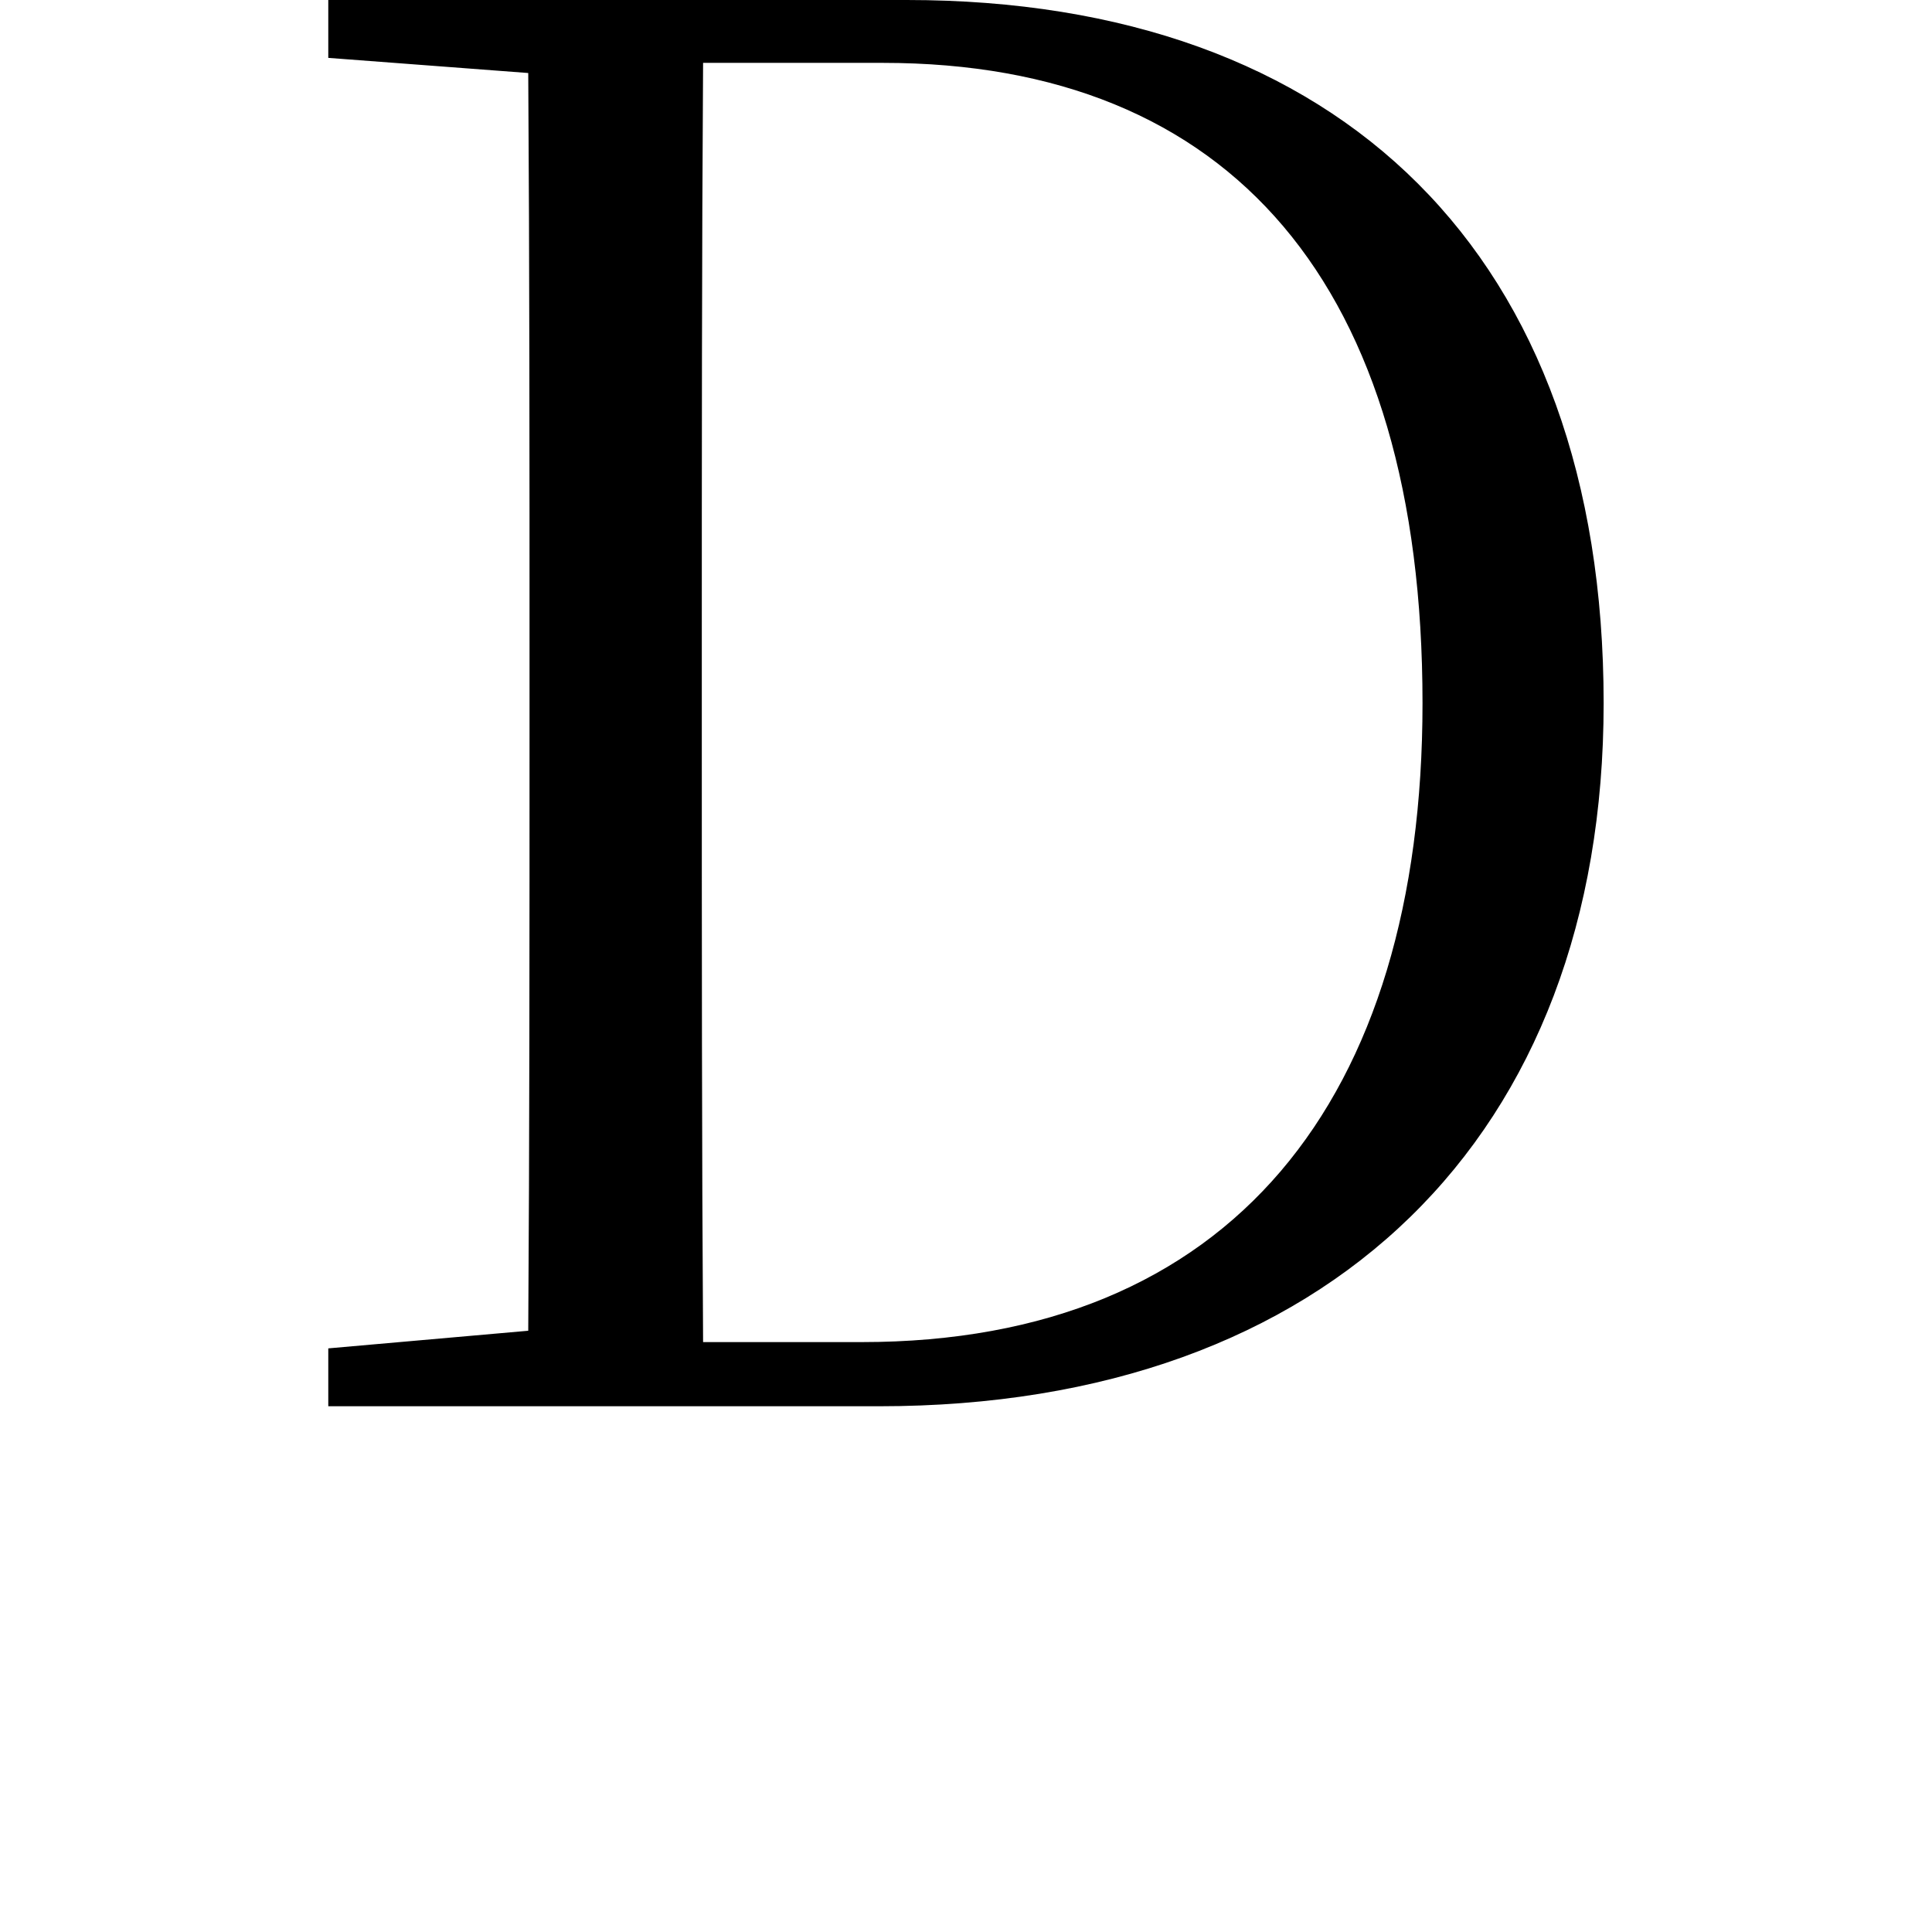 <svg height="24" viewBox="0 0 24 24" width="24" xmlns="http://www.w3.org/2000/svg">
<path d="M1.266,16.75 L3.75,16.562 C3.766,14.188 3.766,11.766 3.766,9.234 L3.766,8.594 C3.766,5.734 3.766,3.281 3.75,0.938 L1.266,0.719 L1.266,0 L8.109,0 C13.703,0 17.109,3.359 17.109,8.734 C17.109,14.297 13.844,17.469 8.453,17.469 L1.266,17.469 Z M5.922,0.797 C5.906,3.219 5.906,5.688 5.906,8.594 L5.906,9.234 C5.906,11.828 5.906,14.281 5.922,16.688 L8.156,16.688 C12.484,16.688 14.859,13.922 14.859,8.734 C14.859,3.812 12.484,0.797 7.891,0.797 Z" transform="translate(2.812, 17.469) scale(1, -1)"/>
</svg>